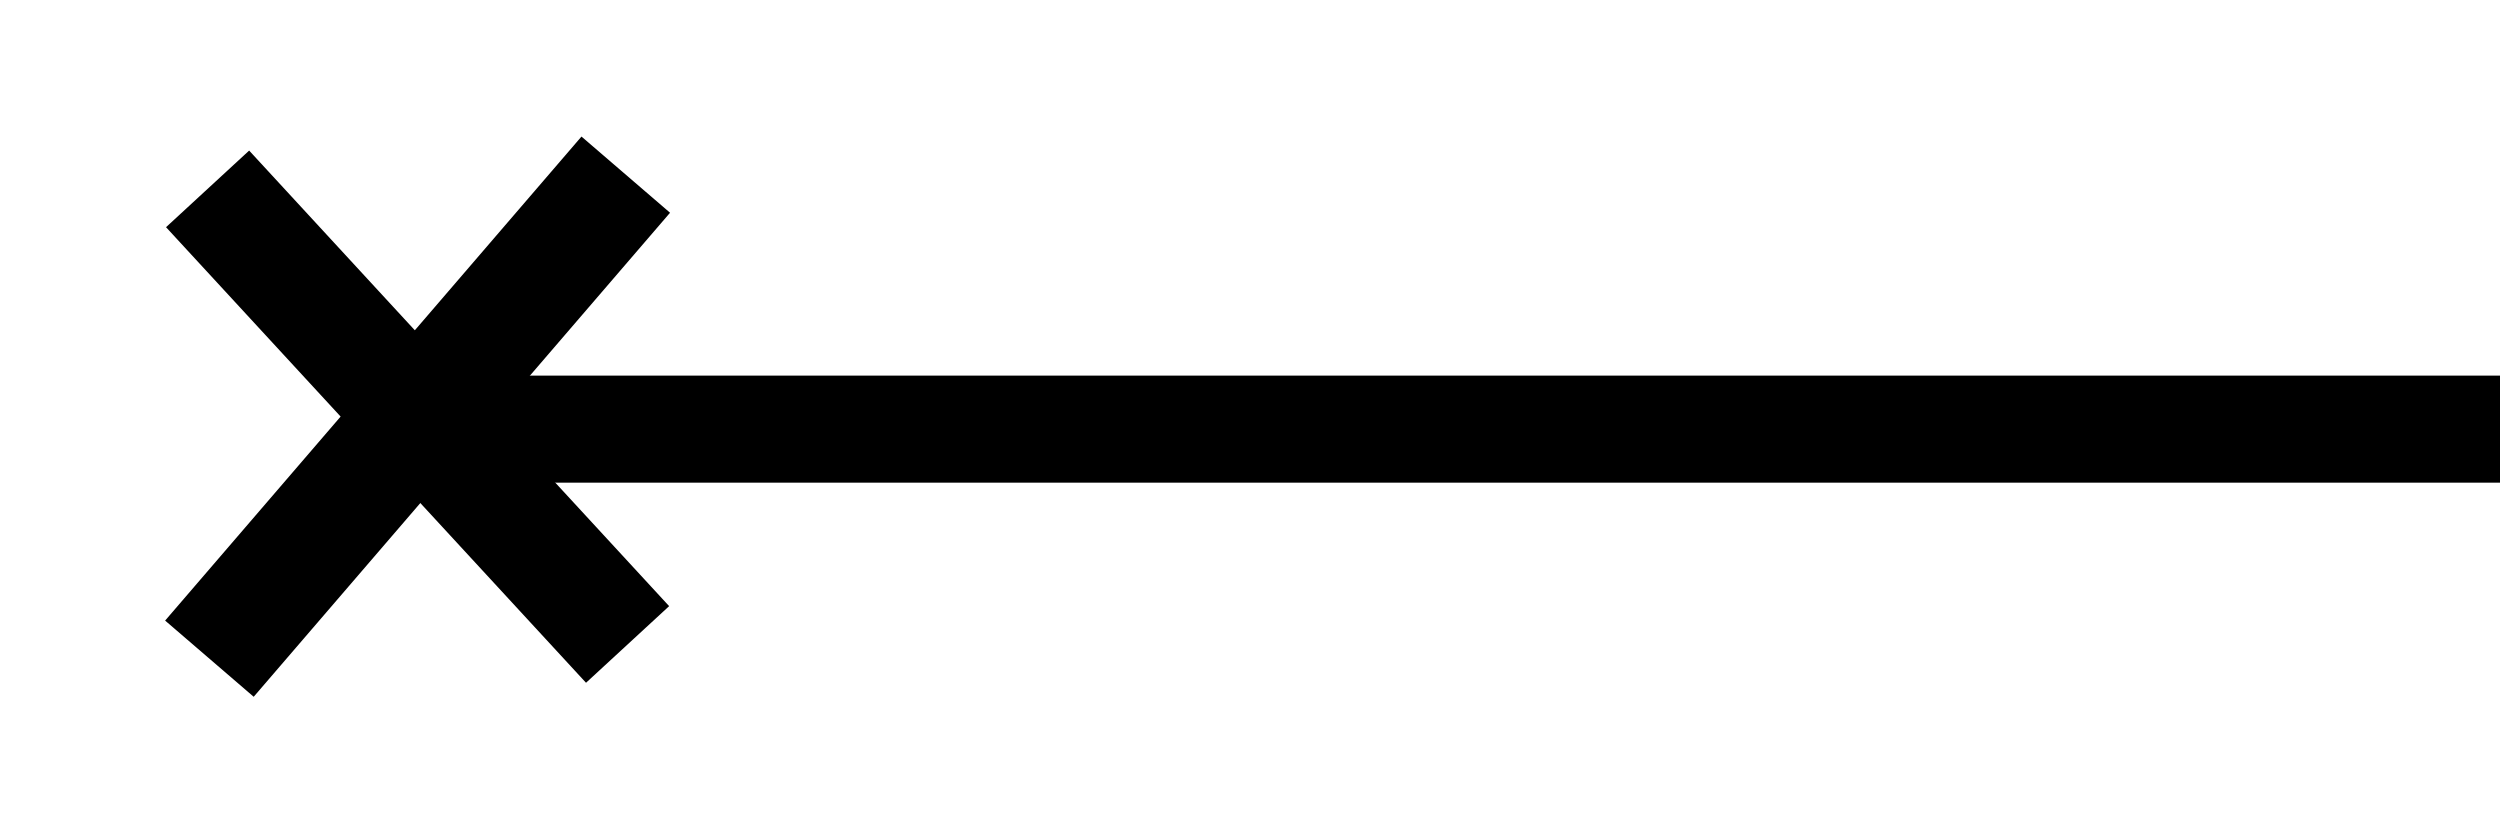 <?xml version="1.0" encoding="UTF-8" standalone="no"?>
<svg
   xmlns:dc="http://purl.org/dc/elements/1.1/"
   xmlns:cc="http://creativecommons.org/ns#"
   xmlns:rdf="http://www.w3.org/1999/02/22-rdf-syntax-ns#"
   xmlns:svg="http://www.w3.org/2000/svg"
   xmlns="http://www.w3.org/2000/svg"
   xmlns:sodipodi="http://sodipodi.sourceforge.net/DTD/sodipodi-0.dtd"
   xmlns:inkscape="http://www.inkscape.org/namespaces/inkscape"
   version="1.0"
   width="165"
   height="55"
   id="svg2"
   inkscape:version="0.48.4 r9939"
   sodipodi:docname="Calm 00.svg">
  <defs
     id="defs12" />
  <sodipodi:namedview
     pagecolor="#ffffff"
     bordercolor="#666666"
     borderopacity="1"
     objecttolerance="10"
     gridtolerance="10"
     guidetolerance="10"
     inkscape:pageopacity="0"
     inkscape:pageshadow="2"
     inkscape:window-width="1082"
     inkscape:window-height="476"
     id="namedview10"
     showgrid="false"
     inkscape:zoom="4.2909091"
     inkscape:cx="107.30504"
     inkscape:cy="27.5"
     inkscape:window-x="51"
     inkscape:window-y="38"
     inkscape:window-maximized="0"
     inkscape:current-layer="svg2" />
  <title
     id="title3">Clouds of the genera Altocumulus, Altostratus and Nimbostratus: Altostratus translucidus</title>
  <desc
     id="desc5">WMO international weather symbol: Clouds of the genera Altocumulus, Altostratus and Nimbostratus: Altostratus, the greater part of which is semitransparent; through this part the sun or moon may be weakly visible, as through ground glass</desc>
  <g
     id="g3046"
     transform="translate(4,0)">
    <path
       inkscape:connector-curvature="0"
       d="M 161.468,28.323 H 25.799"
       id="path3277"
       style="fill:none;stroke:#000000;stroke-width:7.065;marker-start:none" />
    <path
       inkscape:connector-curvature="0"
       d="M 9.701,12.466 37.42,42.534"
       id="path4237"
       style="fill:none;stroke:#000000;stroke-width:7.461;stroke-linecap:butt;stroke-linejoin:miter;stroke-miterlimit:4;stroke-opacity:1;stroke-dasharray:none" />
    <path
       style="fill:none;stroke:#000000;stroke-width:7.711;stroke-linecap:butt;stroke-linejoin:miter;stroke-miterlimit:4;stroke-opacity:1;stroke-dasharray:none"
       id="path4239"
       d="M 9.821,43.473 37.3,11.527"
       inkscape:connector-curvature="0" />
  </g>
</svg>
